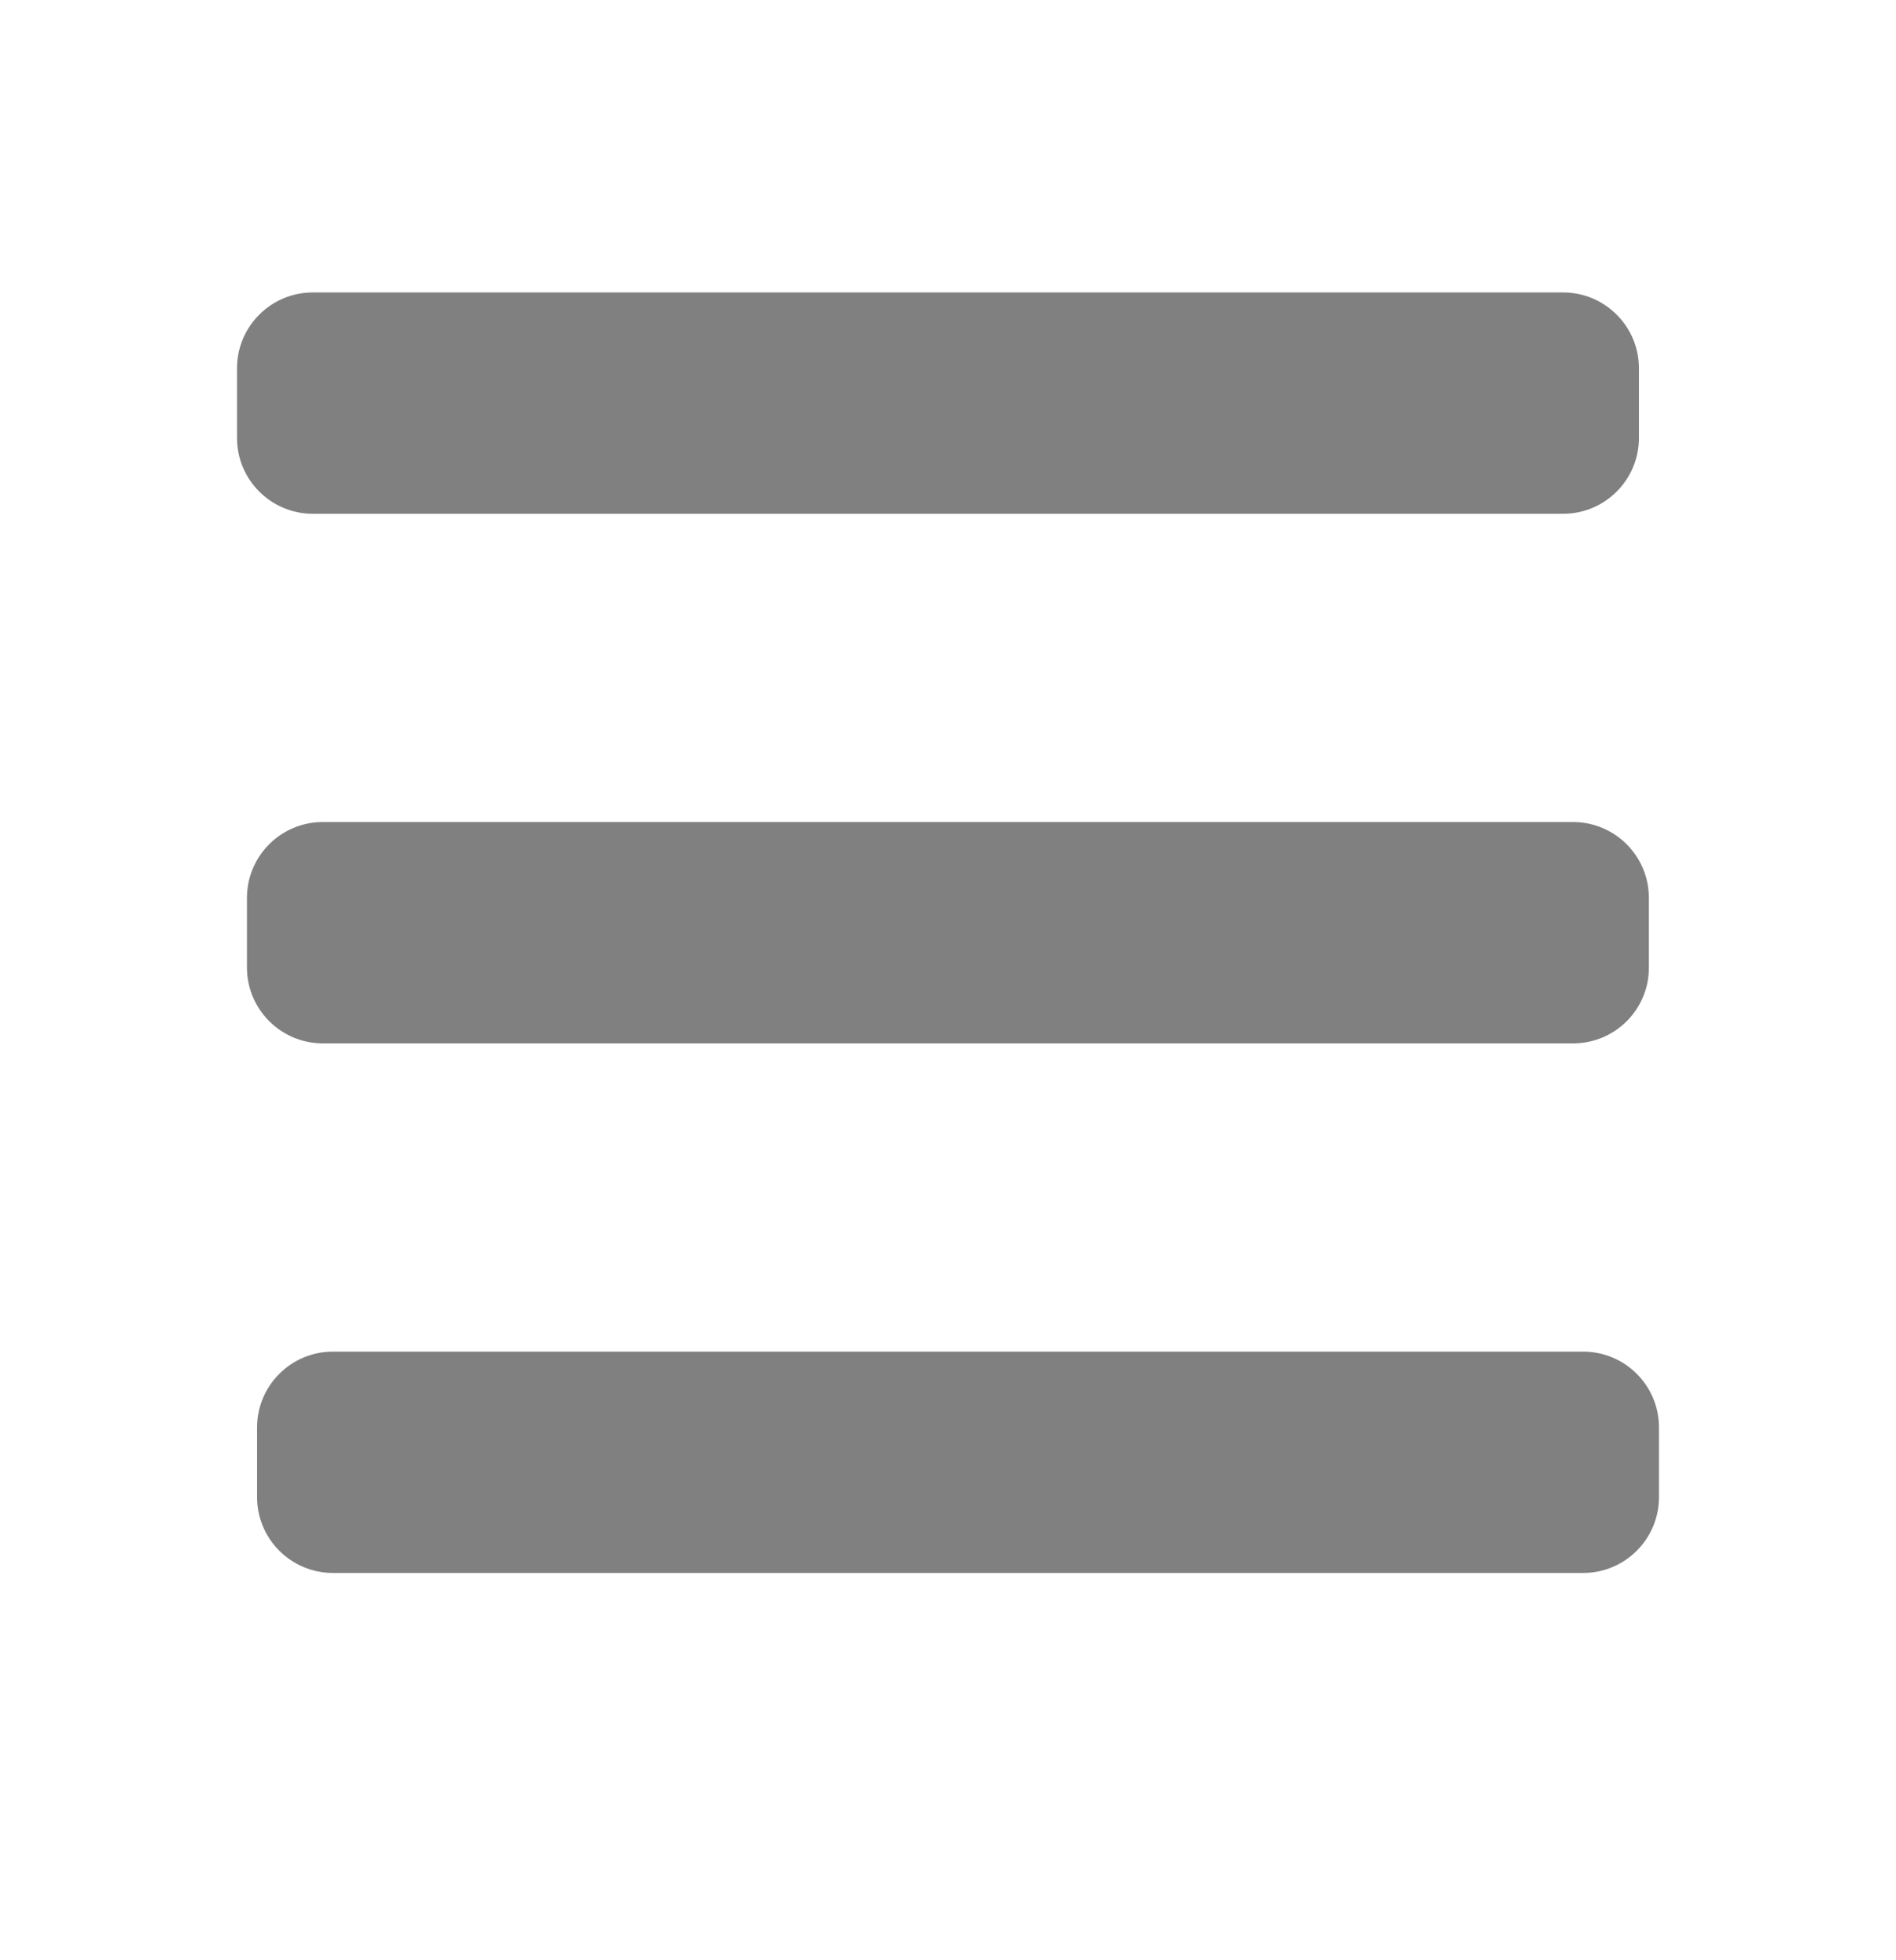 <?xml version="1.0" encoding="utf-8"?>
<!-- Generator: Adobe Illustrator 24.3.0, SVG Export Plug-In . SVG Version: 6.00 Build 0)  -->
<svg version="1.1" baseProfile="basic" id="Layer_1"
	 xmlns="http://www.w3.org/2000/svg" xmlns:xlink="http://www.w3.org/1999/xlink" x="0px" y="0px" viewBox="0 0 120 124"
	 xml:space="preserve">
<style type="text/css">
	.st0{fill:#808080;}
</style>
<path class="st0" d="M98.93,32.5H19.8c-2.65,0-4.8-2.15-4.8-4.8v-4.4c0-2.65,2.15-4.8,4.8-4.8h79.13c2.65,0,4.8,2.15,4.8,4.8v4.4
	C103.73,30.35,101.58,32.5,98.93,32.5z"/>
<path class="st0" d="M99.57,66H20.43c-2.65,0-4.8-2.15-4.8-4.8v-4.4c0-2.65,2.15-4.8,4.8-4.8h79.13c2.65,0,4.8,2.15,4.8,4.8v4.4
	C104.37,63.85,102.22,66,99.57,66z"/>
<path class="st0" d="M100.2,99.5H21.07c-2.65,0-4.8-2.15-4.8-4.8v-4.4c0-2.65,2.15-4.8,4.8-4.8h79.13c2.65,0,4.8,2.15,4.8,4.8v4.4
	C105,97.35,102.85,99.5,100.2,99.5z"/>
</svg>
